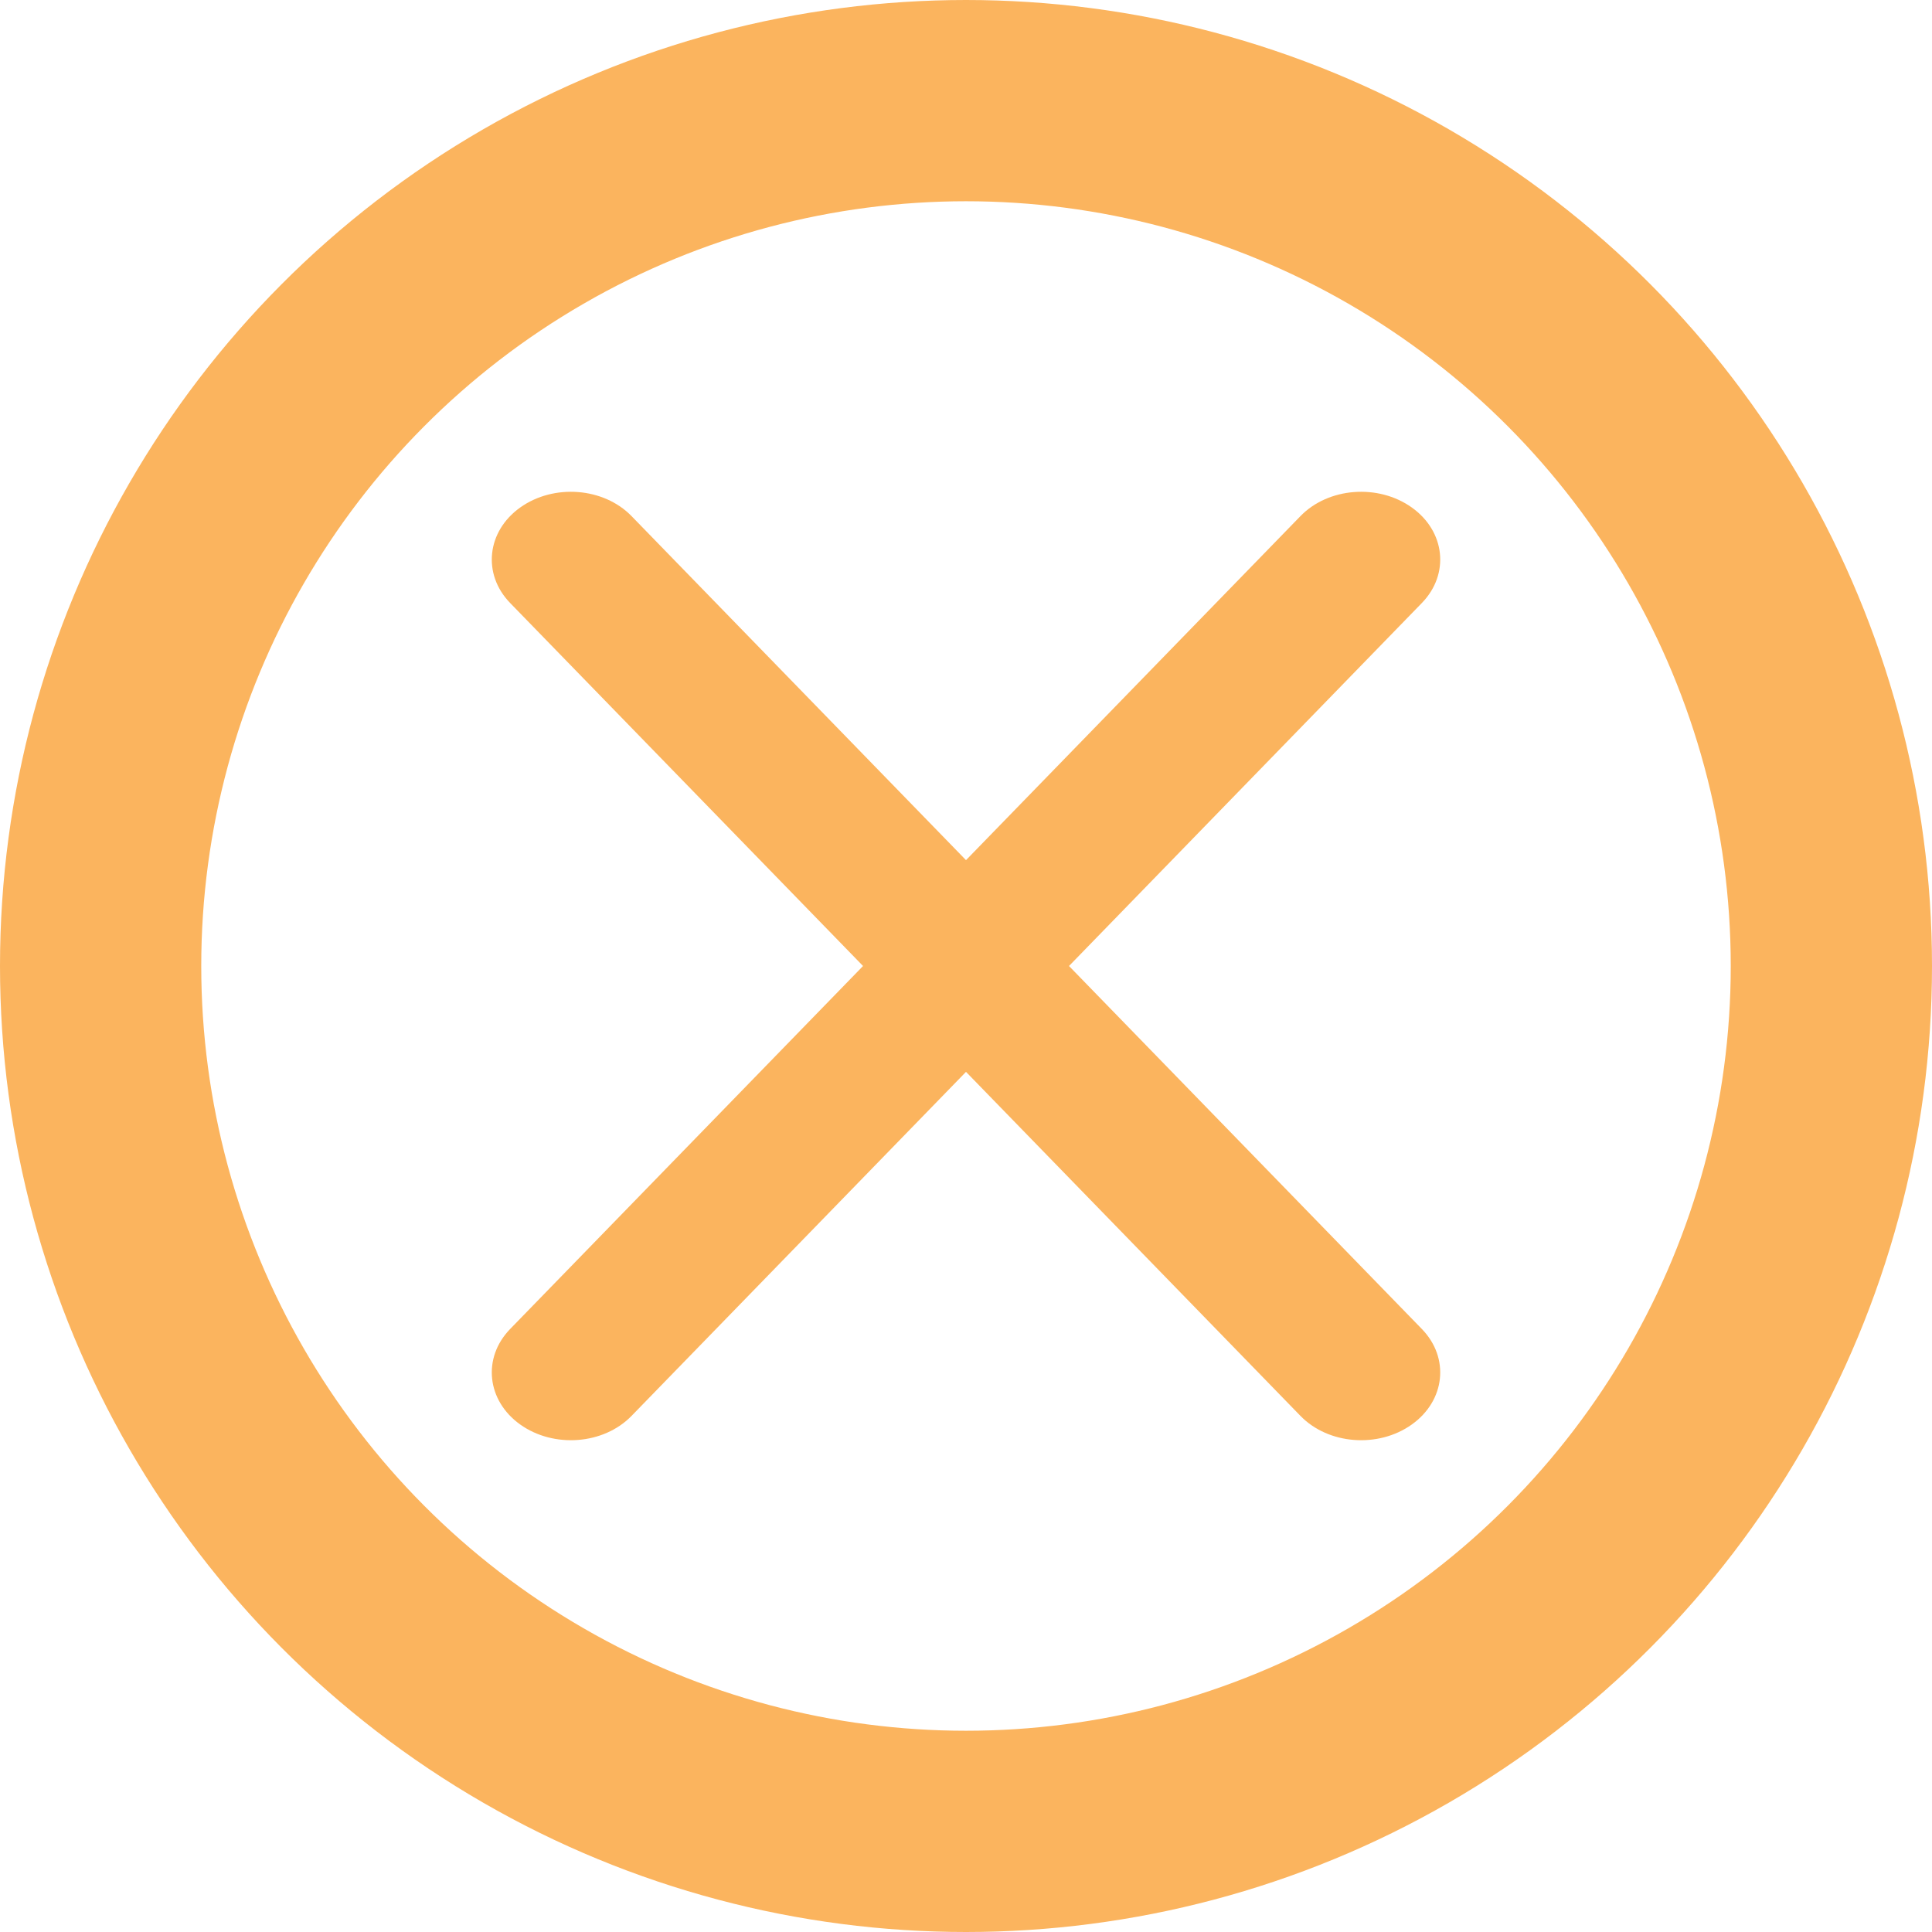 <svg width="48" height="48" viewBox="0 0 48 48" fill="none" xmlns="http://www.w3.org/2000/svg">
<path d="M35.327 14.98C36.02 14.265 35.91 13.203 35.075 12.608C34.241 12.014 33.001 12.109 32.308 12.824L24 21.37L15.692 12.824C14.999 12.109 13.759 12.014 12.925 12.608C12.091 13.203 11.98 14.265 12.673 14.98L21.442 24L12.673 33.02C11.98 33.735 12.091 34.797 12.925 35.392C13.759 35.986 14.999 35.891 15.692 35.176L24 26.63L32.308 35.176C33.001 35.891 34.241 35.986 35.075 35.392C35.91 34.797 36.02 33.735 35.327 33.02L26.559 24L35.327 14.98Z" fill="#FBB45E"/>
<circle cx="24" cy="24" r="21.5" stroke="#FBB45E" stroke-width="5"/>
</svg>
